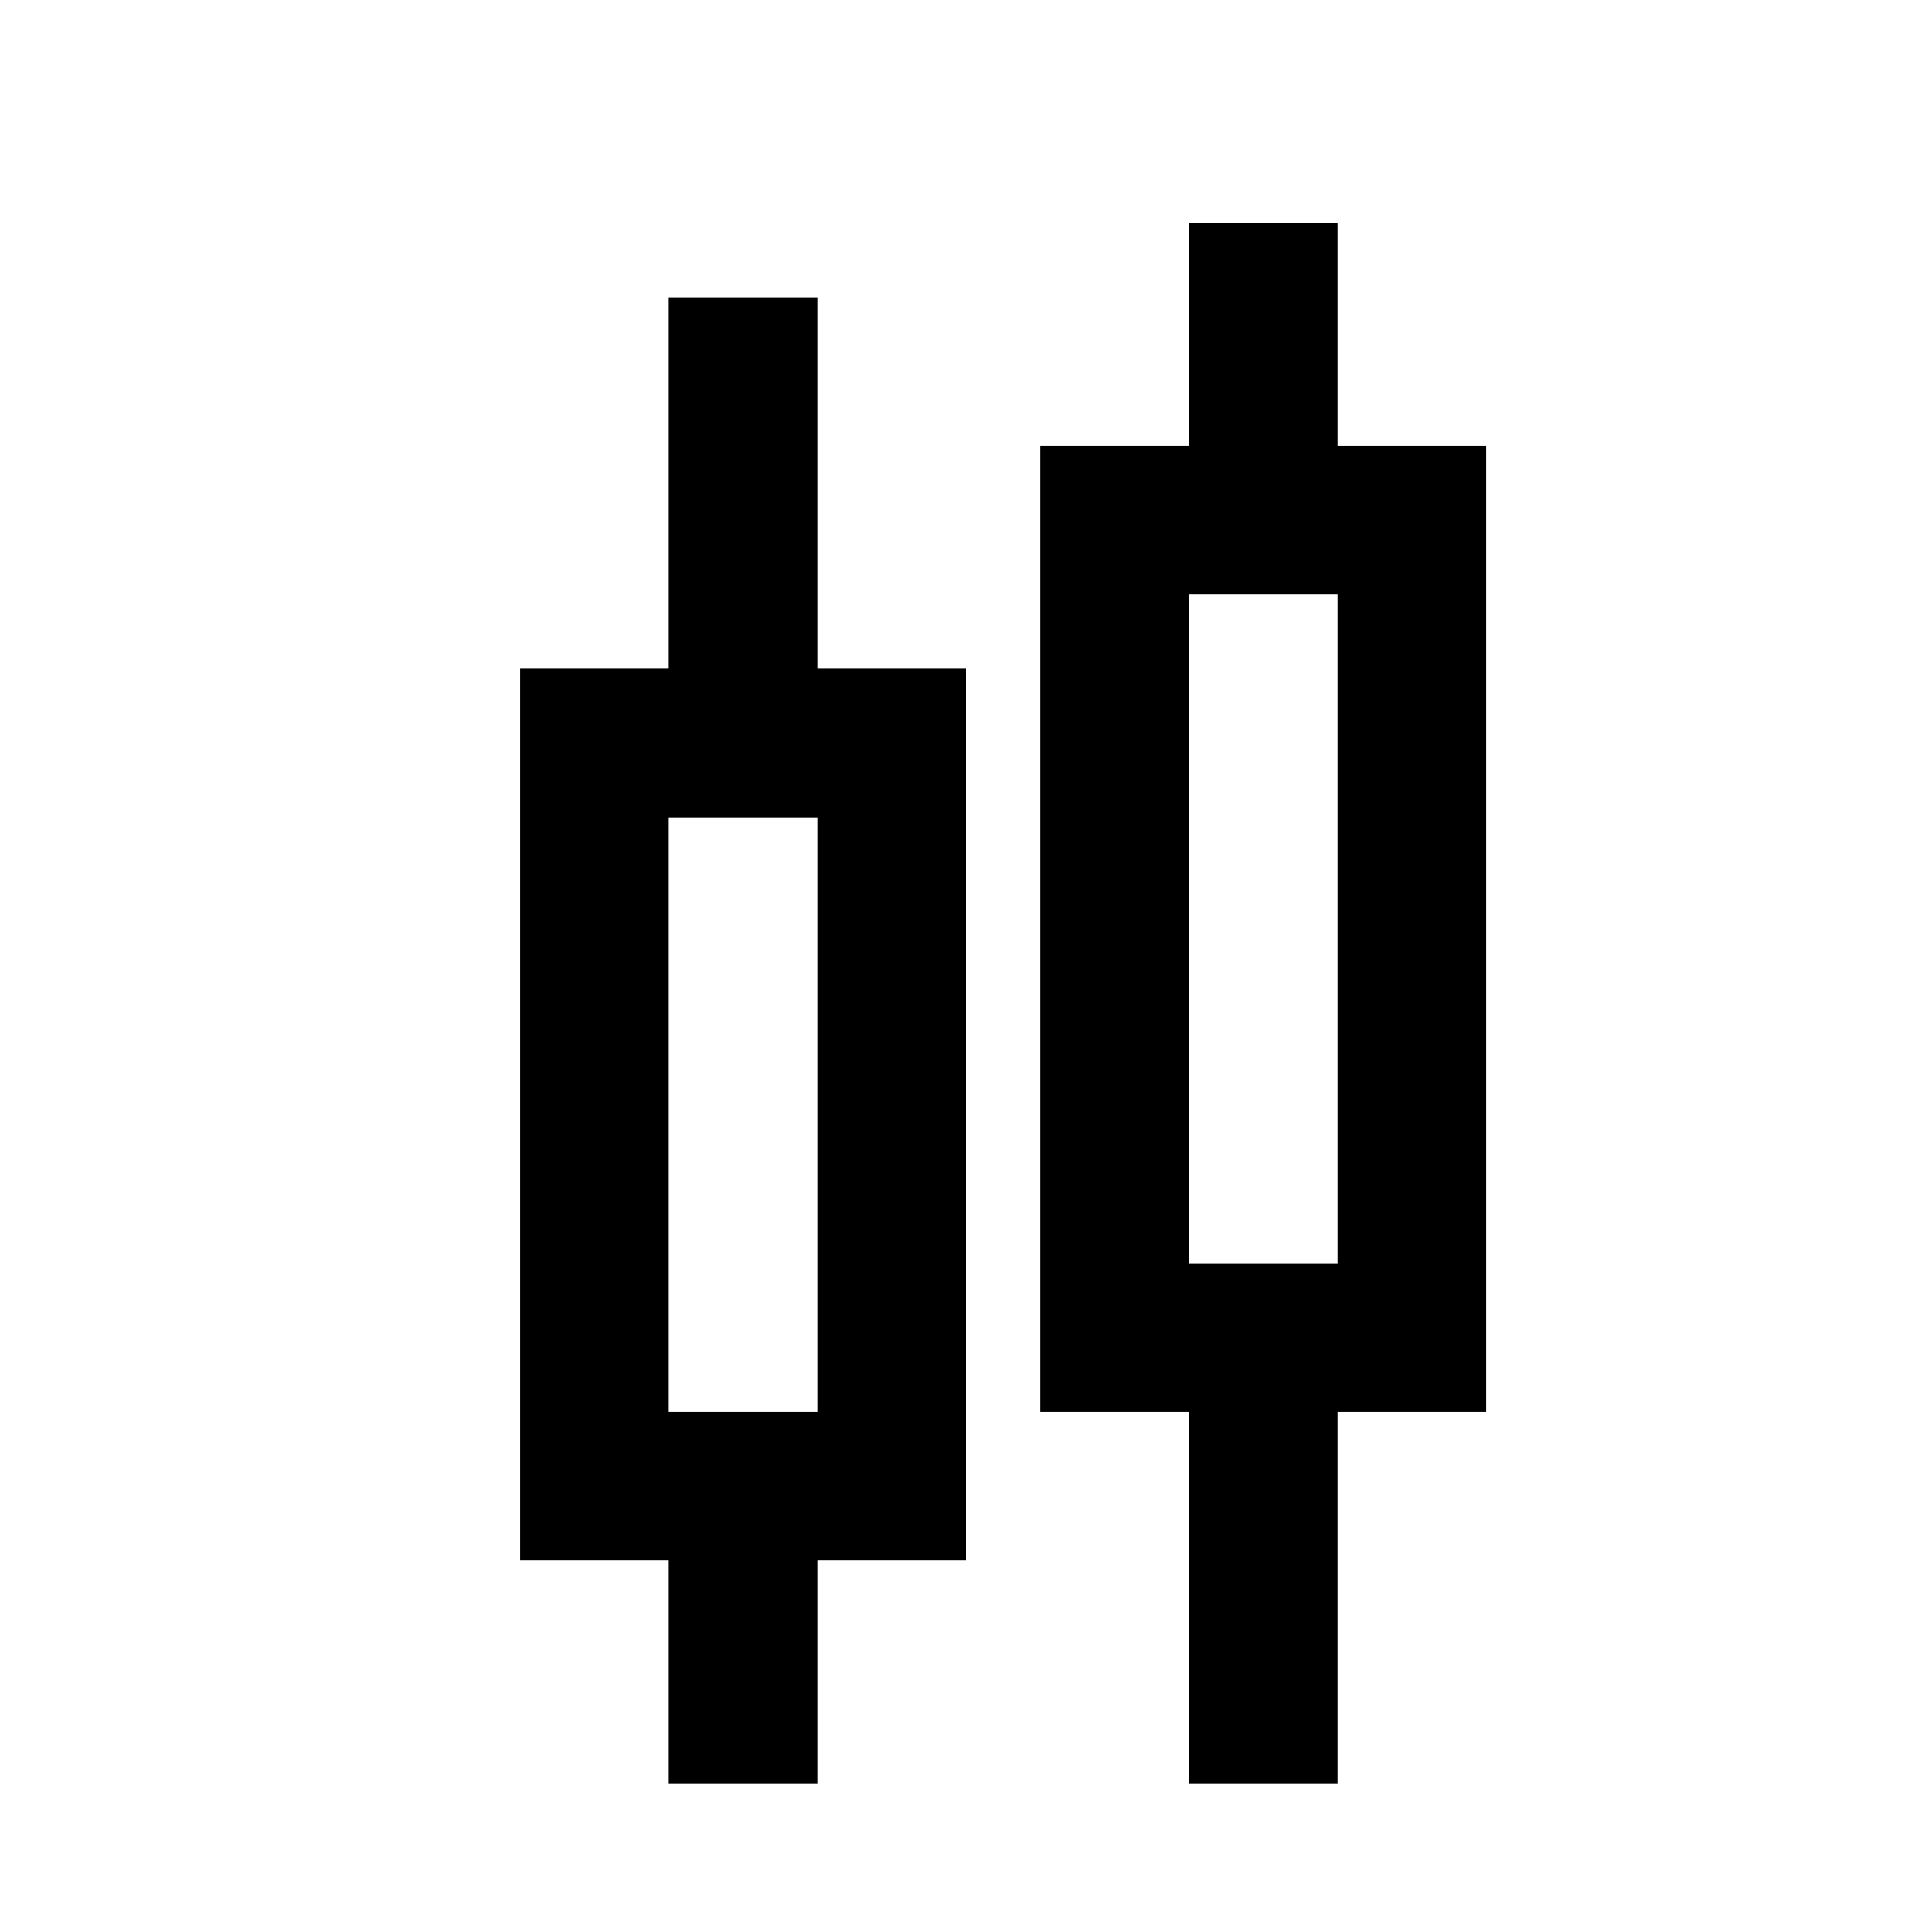 <svg viewBox="0 0 26 26" width="28" height="28" fill="currentColor" stroke="currentColor" xmlns="http://www.w3.org/2000/svg"><g transform="translate(0.5, 0.5)"><path d="M16 3v3h-2v12h2v5h1v-5h2V6h-2V3h-1zM9 4v5H7v11h2v3h1v-3h2V9h-2V4H9zm6 3h3v10h-3V7zm-7 3h3v9H8v-9z"></path></g></svg>